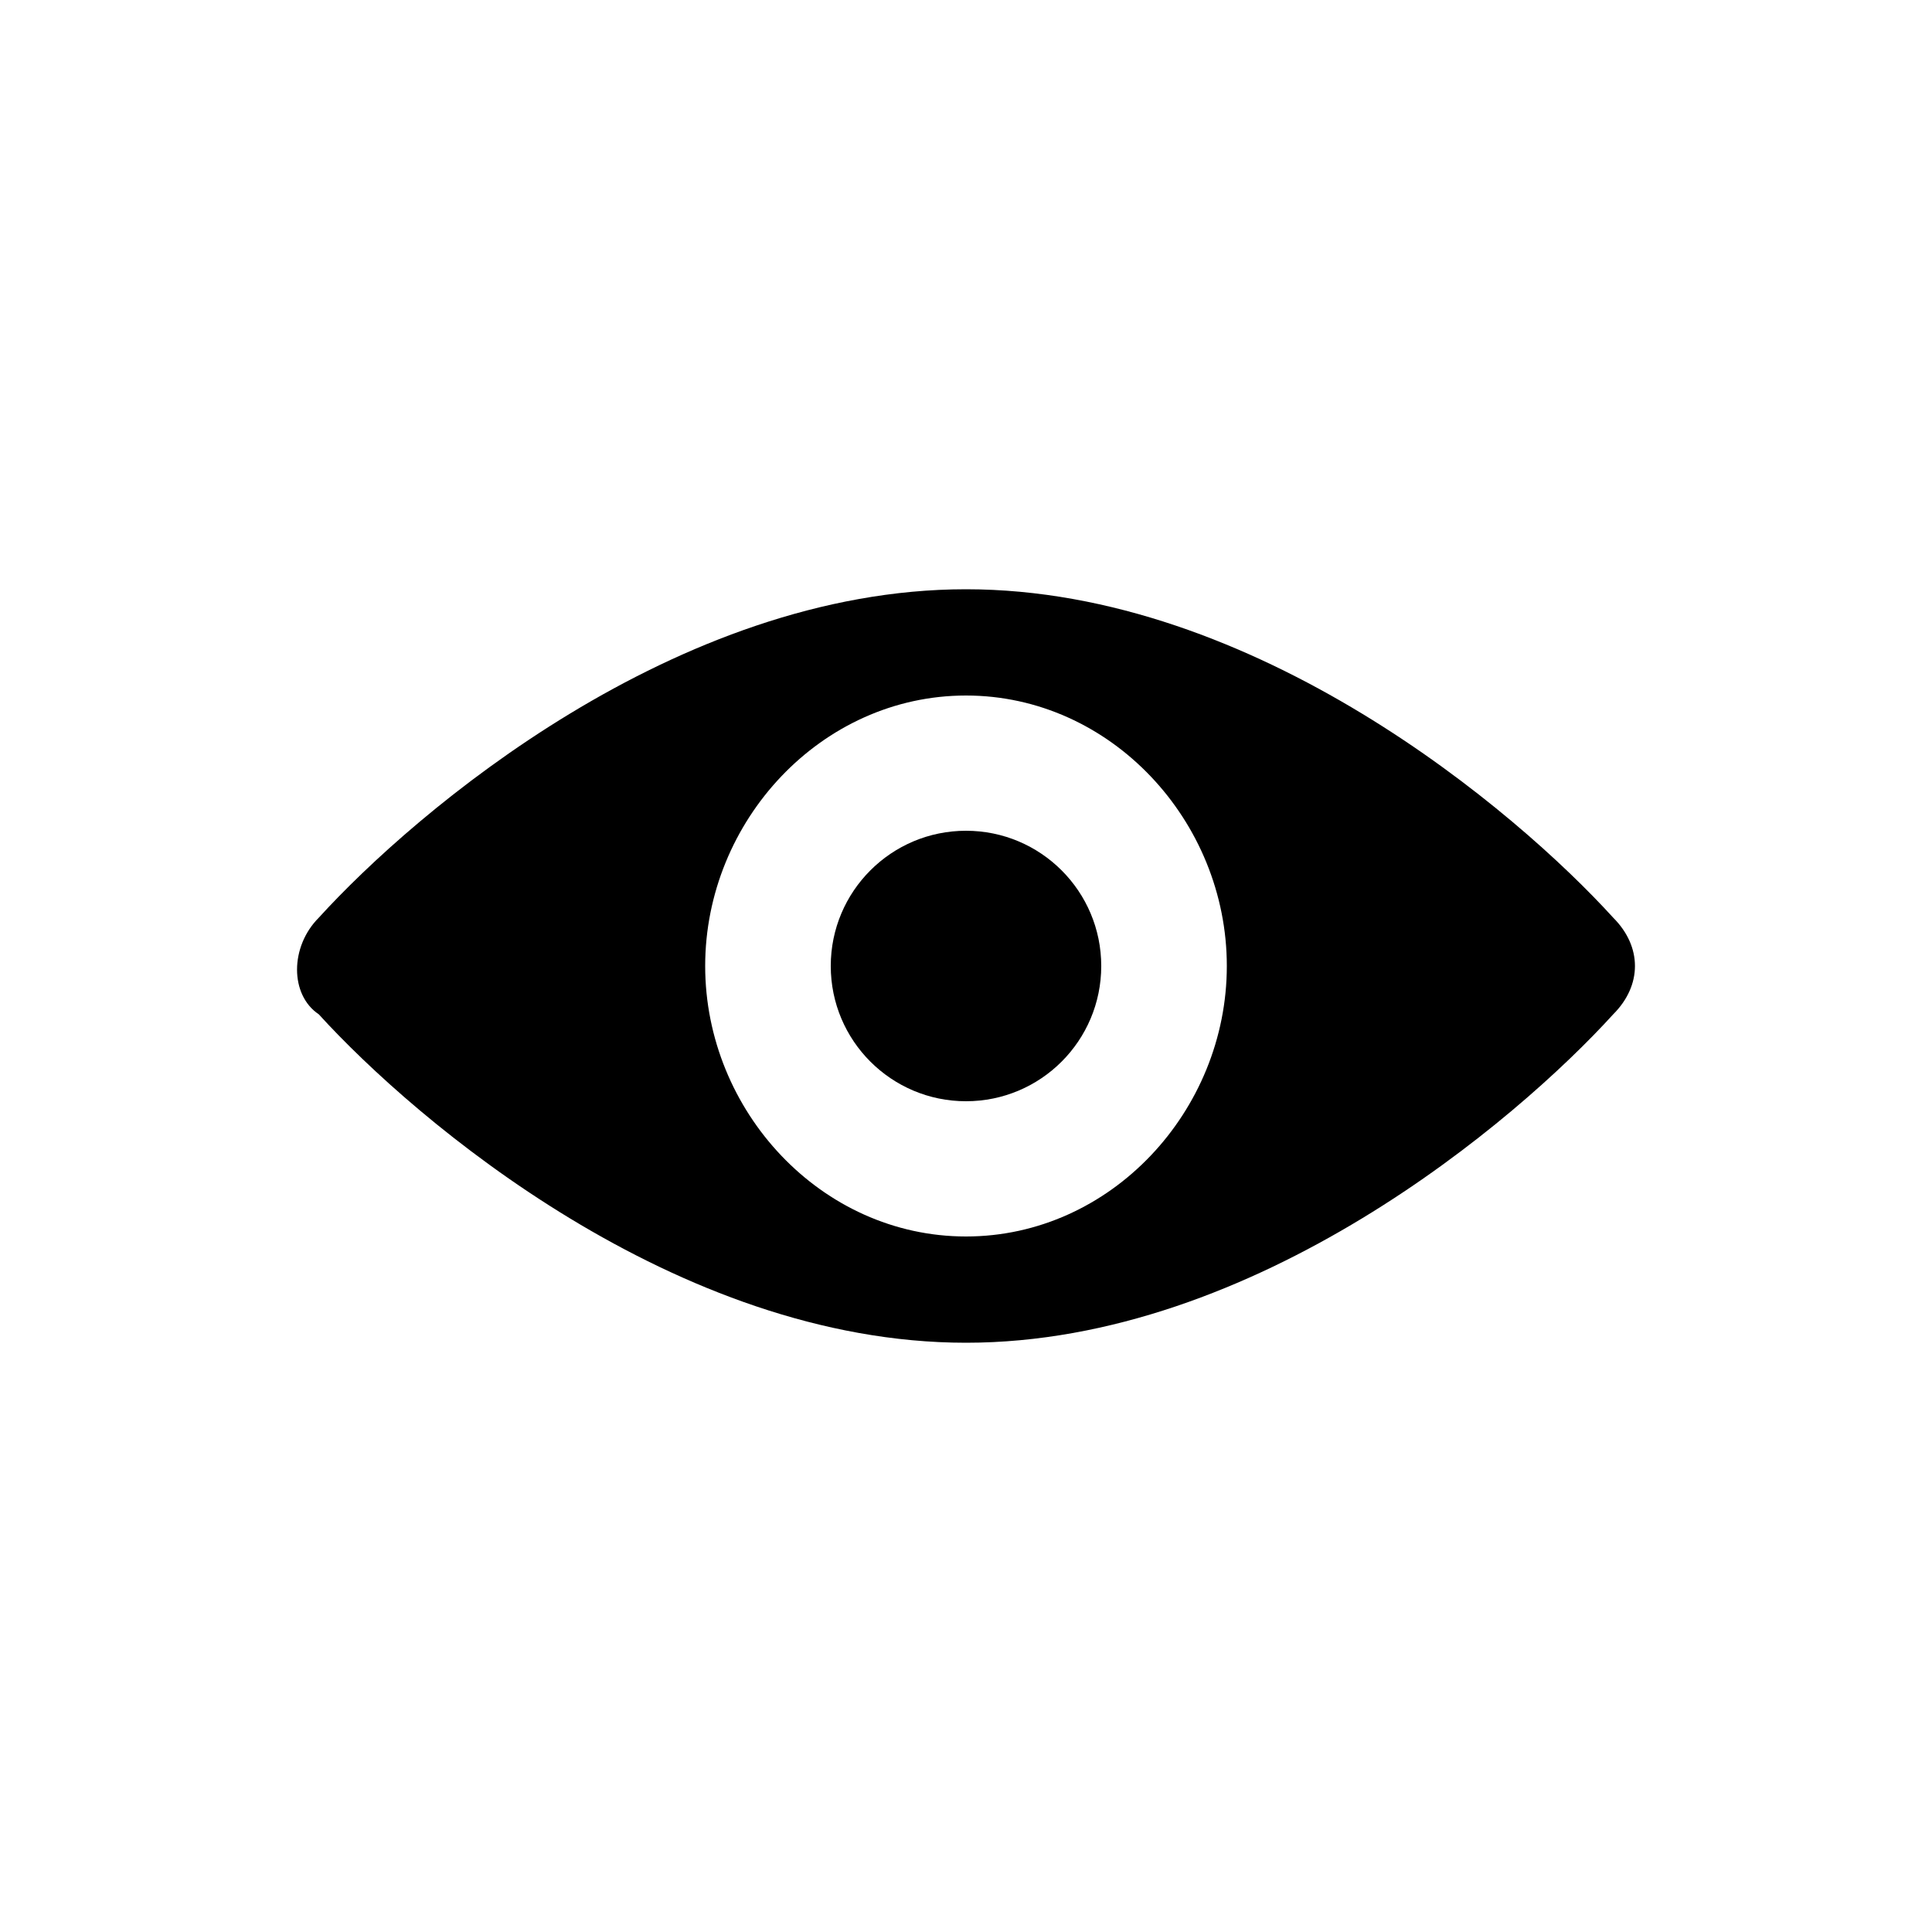 <?xml version="1.0" encoding="utf-8"?>
<!-- Generated by IcoMoon.io -->
<!DOCTYPE svg PUBLIC "-//W3C//DTD SVG 1.1//EN" "http://www.w3.org/Graphics/SVG/1.1/DTD/svg11.dtd">
<svg version="1.1" xmlns="http://www.w3.org/2000/svg" xmlns:xlink="http://www.w3.org/1999/xlink" width="32" height="32" viewBox="0 0 32 32">
<path d="M18.24 16c0 1.237-1.003 2.24-2.24 2.24s-2.24-1.003-2.24-2.24c0-1.237 1.003-2.24 2.24-2.24s2.24 1.003 2.24 2.24z"></path>
<path d="M26.72 15.2c-1.6-1.76-5.92-5.44-10.72-5.44s-9.12 3.68-10.72 5.44c-0.48 0.48-0.48 1.28 0 1.6 1.6 1.76 5.92 5.44 10.72 5.44s9.12-3.68 10.72-5.44c0.48-0.48 0.48-1.12 0-1.6v0zM16 20.48c-2.4 0-4.32-2.080-4.32-4.48s1.92-4.48 4.32-4.48 4.32 2.080 4.32 4.48-1.92 4.48-4.32 4.48v0z"></path>
</svg>
